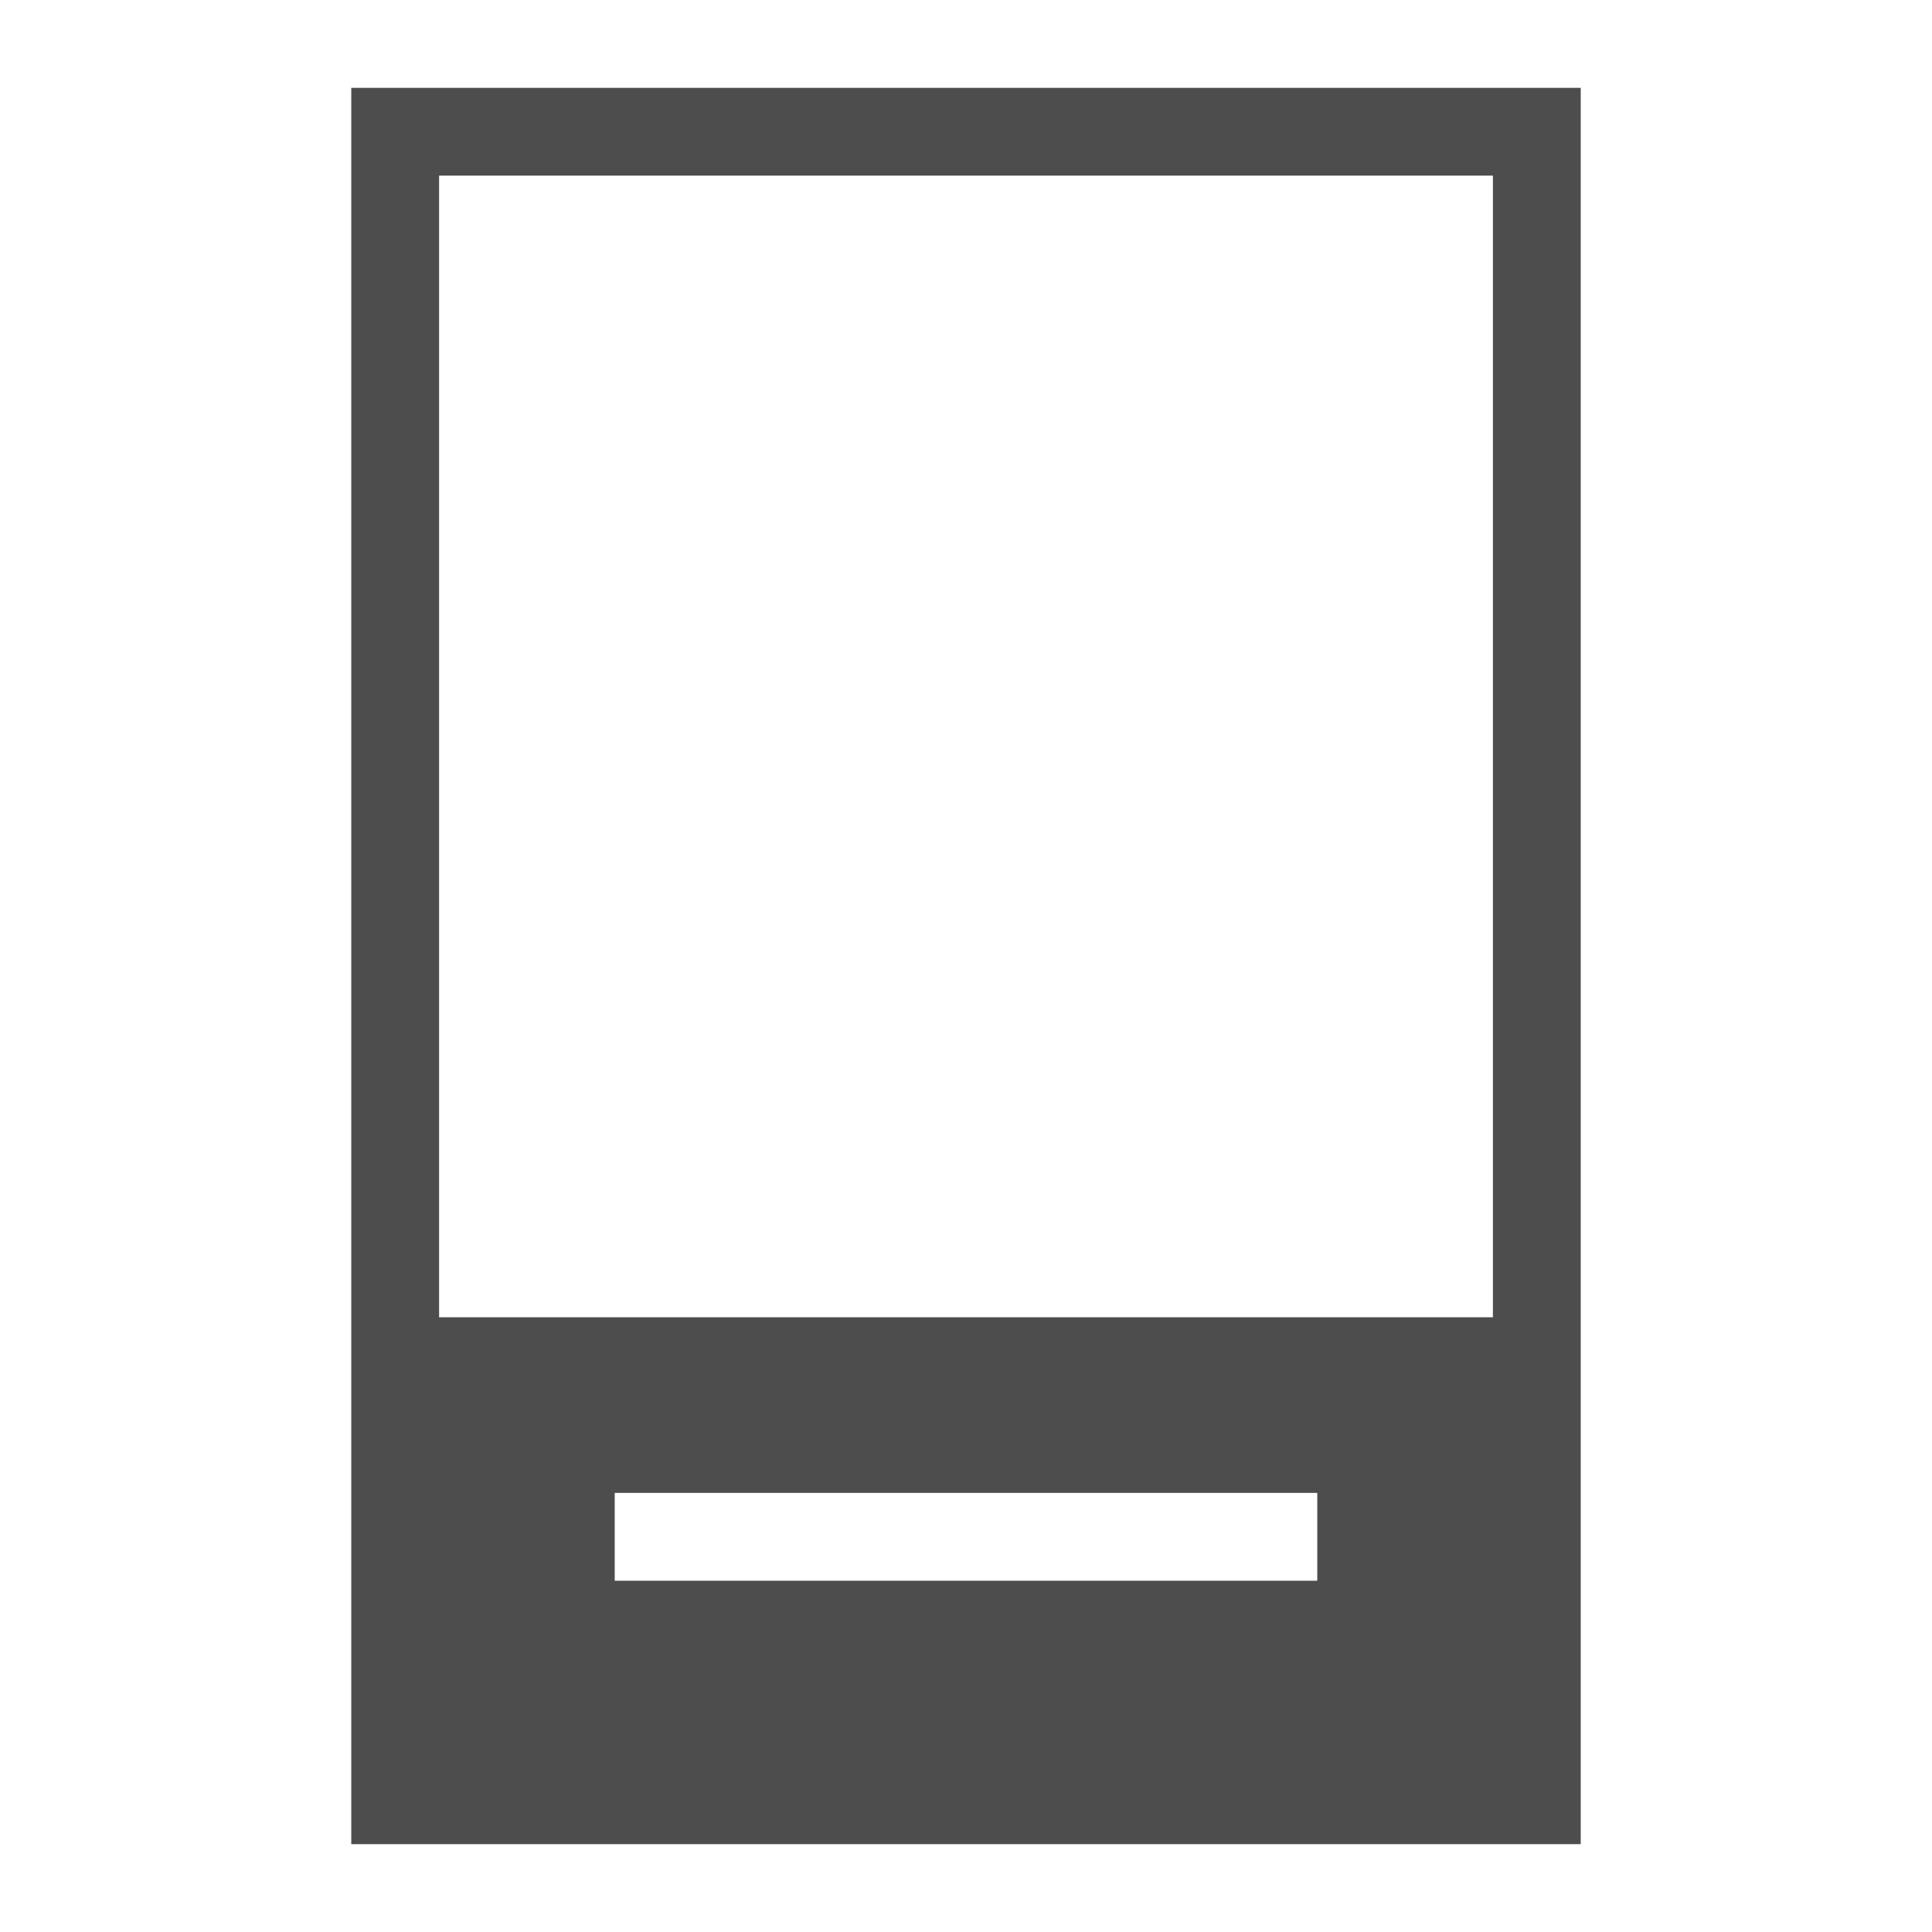 <svg width="22" version="1.1" xmlns="http://www.w3.org/2000/svg" viewBox="0 0 22 22" height="22">
<defs id="defs3051">
<style type="text/css" id="current-color-scheme">
.ColorScheme-Text {
color:#4d4d4d;
}
</style>
</defs>
<path style="fill:currentColor" d="M 18,1 H 4 V 21 H 18 Z M 17,2 V 15 H 5 V 2 Z m -2,15 v 1 H 7 v -1 z" class="ColorScheme-Text"/>
</svg>
